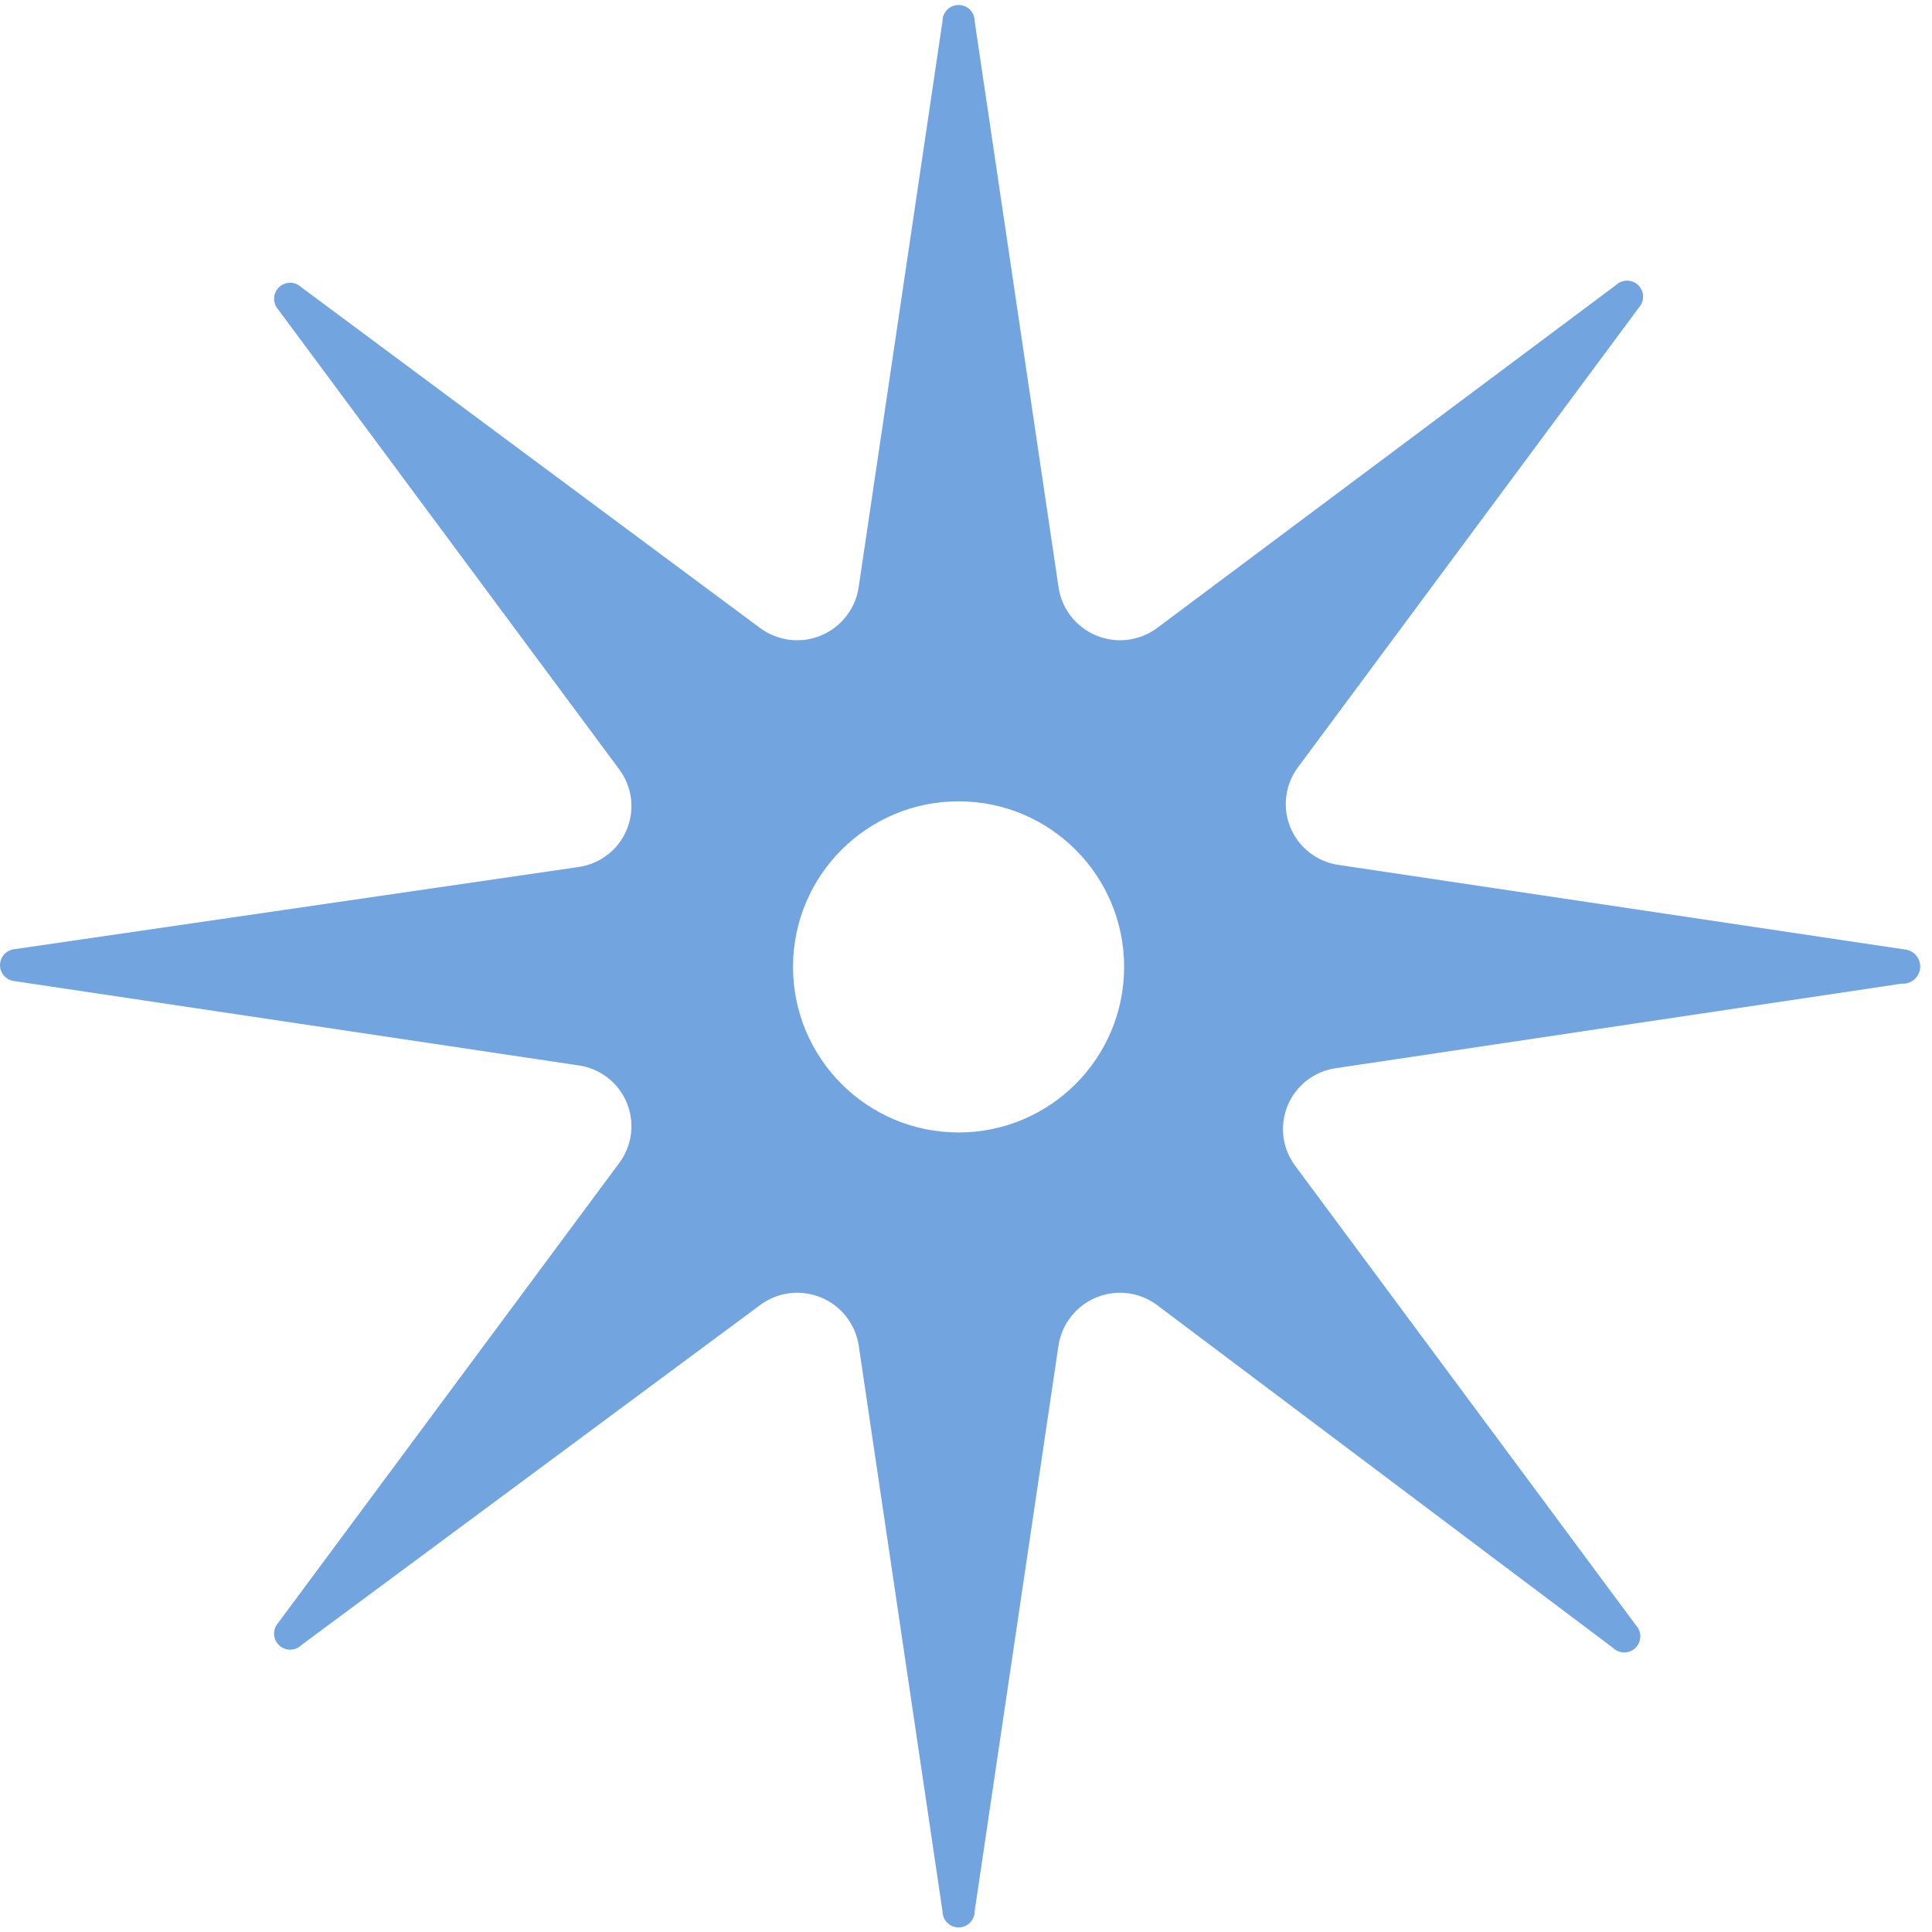 <svg width="38" height="38" viewBox="0 0 38 38" fill="none" xmlns="http://www.w3.org/2000/svg">
<path fill-rule="evenodd" clip-rule="evenodd" d="M26.329 17.012L37.458 18.674C37.548 18.681 37.63 18.724 37.688 18.792C37.746 18.86 37.775 18.949 37.767 19.038C37.76 19.128 37.718 19.21 37.649 19.268C37.581 19.326 37.493 19.355 37.403 19.347L26.274 21.01C26.066 21.039 25.869 21.123 25.703 21.251C25.537 21.38 25.407 21.55 25.327 21.744C25.246 21.939 25.218 22.15 25.244 22.359C25.27 22.567 25.351 22.765 25.477 22.933L32.182 31.974C32.237 32.035 32.266 32.115 32.263 32.197C32.26 32.278 32.226 32.356 32.167 32.413C32.108 32.469 32.03 32.501 31.948 32.502C31.866 32.502 31.788 32.471 31.729 32.414L22.756 25.668C22.587 25.542 22.388 25.462 22.179 25.436C21.97 25.41 21.758 25.439 21.563 25.519C21.368 25.599 21.197 25.728 21.067 25.894C20.936 26.06 20.851 26.256 20.819 26.465L19.17 37.594C19.17 37.678 19.137 37.758 19.078 37.818C19.019 37.877 18.938 37.91 18.854 37.91C18.771 37.91 18.69 37.877 18.631 37.818C18.572 37.758 18.538 37.678 18.538 37.594L16.89 26.465C16.858 26.256 16.772 26.06 16.642 25.894C16.512 25.728 16.341 25.599 16.146 25.519C15.951 25.439 15.739 25.41 15.53 25.436C15.32 25.462 15.121 25.542 14.952 25.668L5.925 32.359C5.866 32.416 5.787 32.447 5.706 32.447C5.624 32.446 5.545 32.414 5.487 32.358C5.428 32.301 5.394 32.223 5.391 32.142C5.388 32.06 5.417 31.98 5.472 31.919L12.177 22.878C12.303 22.71 12.383 22.512 12.41 22.304C12.436 22.095 12.408 21.884 12.327 21.689C12.247 21.495 12.117 21.325 11.951 21.196C11.785 21.068 11.588 20.984 11.38 20.955L0.25 19.292C0.18 19.277 0.116 19.238 0.07 19.182C0.025 19.126 0 19.056 0 18.983C0 18.911 0.025 18.841 0.07 18.784C0.116 18.728 0.18 18.689 0.25 18.674L11.38 17.053C11.588 17.023 11.785 16.94 11.951 16.811C12.117 16.683 12.247 16.513 12.327 16.318C12.408 16.124 12.436 15.912 12.41 15.704C12.383 15.495 12.303 15.297 12.177 15.129L5.472 6.088C5.417 6.027 5.388 5.948 5.391 5.866C5.394 5.784 5.428 5.707 5.487 5.65C5.545 5.593 5.624 5.561 5.706 5.561C5.787 5.561 5.866 5.592 5.925 5.649L14.952 12.354C15.123 12.479 15.322 12.559 15.533 12.584C15.743 12.61 15.956 12.58 16.151 12.498C16.346 12.417 16.517 12.286 16.646 12.118C16.776 11.951 16.86 11.753 16.89 11.543L18.538 0.414C18.538 0.33 18.572 0.249 18.631 0.19C18.69 0.131 18.771 0.098 18.854 0.098C18.938 0.098 19.019 0.131 19.078 0.19C19.137 0.249 19.17 0.33 19.17 0.414L20.819 11.543C20.849 11.753 20.933 11.951 21.062 12.118C21.192 12.286 21.363 12.417 21.558 12.498C21.753 12.58 21.966 12.61 22.176 12.584C22.386 12.559 22.586 12.479 22.756 12.354L31.784 5.607C31.843 5.551 31.922 5.519 32.003 5.52C32.085 5.52 32.163 5.552 32.222 5.609C32.281 5.666 32.315 5.743 32.318 5.825C32.321 5.907 32.292 5.986 32.237 6.047L25.532 15.088C25.406 15.256 25.325 15.454 25.299 15.663C25.273 15.871 25.301 16.083 25.381 16.277C25.462 16.471 25.592 16.641 25.758 16.77C25.924 16.899 26.121 16.982 26.329 17.012ZM22.11 19.018C22.11 20.816 20.653 22.274 18.854 22.274C17.056 22.274 15.598 20.816 15.598 19.018C15.598 17.219 17.056 15.761 18.854 15.761C20.653 15.761 22.11 17.219 22.11 19.018Z" fill="#72A5DF"/>
</svg>
